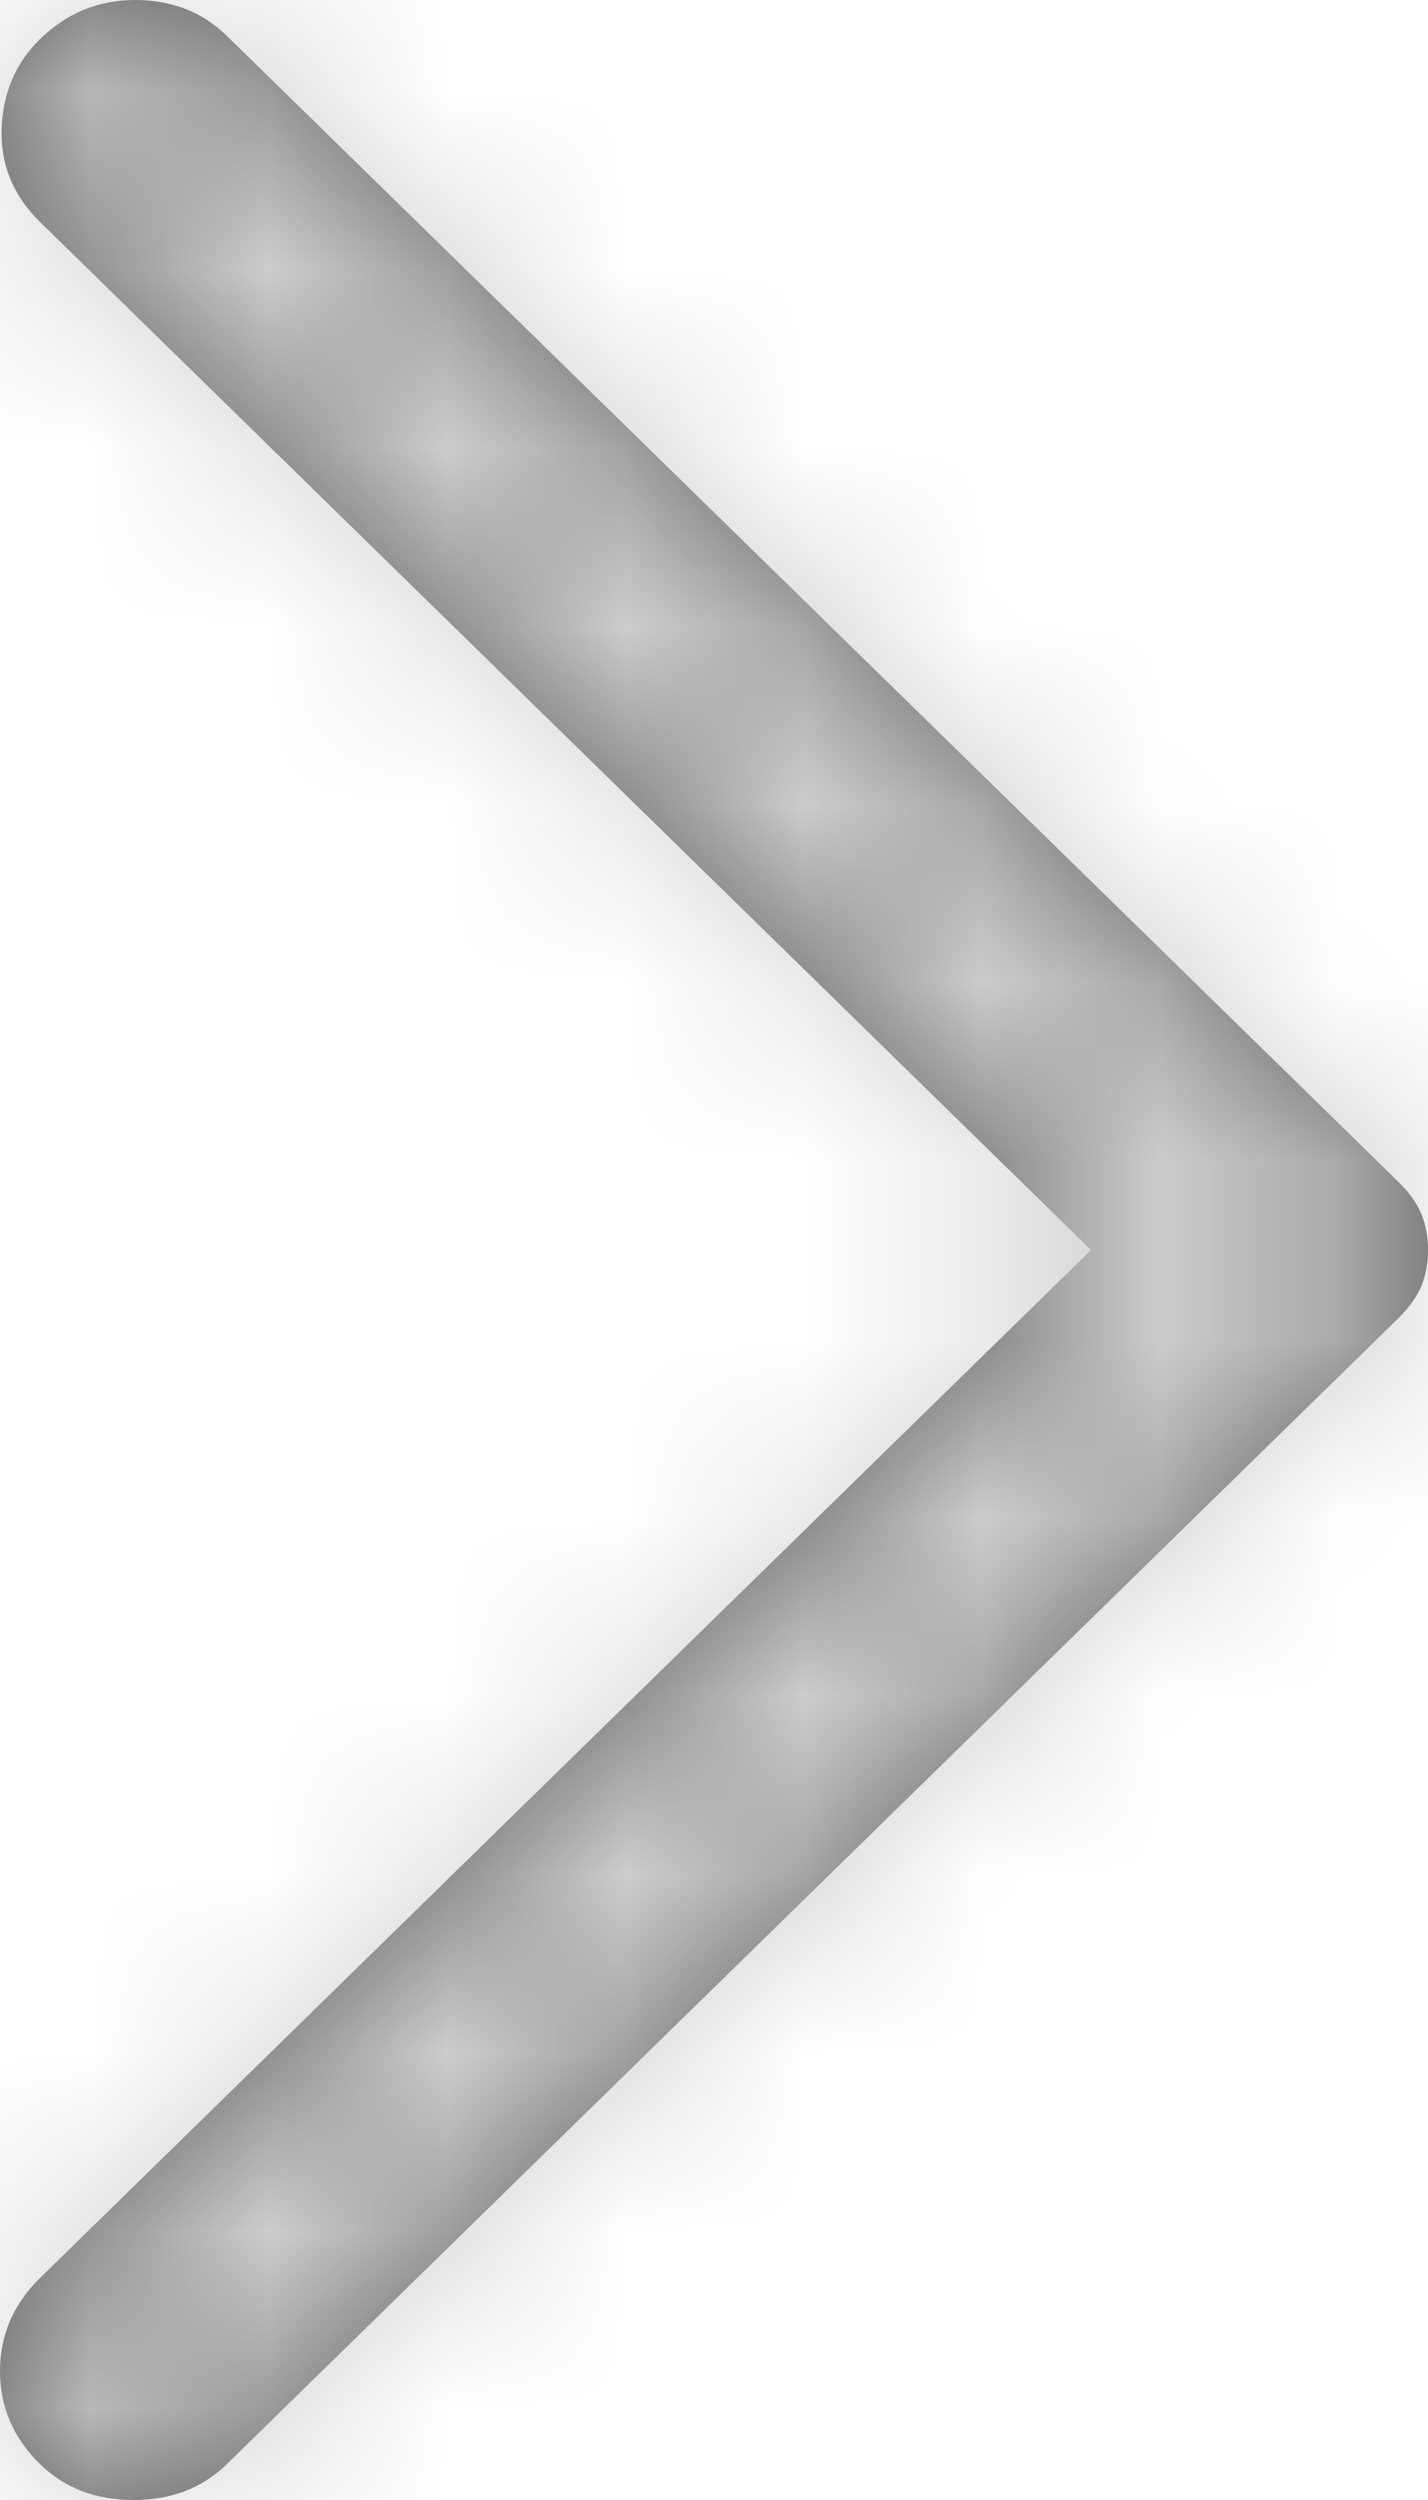 <svg width="8" height="14" viewBox="0 0 8 14" fill="none" xmlns="http://www.w3.org/2000/svg">
<mask id="path-1-inside-1_89_15" fill="white">
<path d="M1.271 0.201L7.832 6.616C7.894 6.677 7.938 6.738 7.963 6.799C7.988 6.86 8 6.927 8 7C8 7.073 7.988 7.14 7.963 7.201C7.938 7.262 7.894 7.323 7.832 7.384L1.271 13.799C1.134 13.933 0.96 14 0.748 14C0.536 14 0.361 13.933 0.224 13.799C0.075 13.653 0 13.479 0 13.278C0 13.077 0.075 12.903 0.224 12.757L6.112 7L0.224 1.243C0.075 1.097 0.003 0.923 0.009 0.722C0.016 0.521 0.087 0.353 0.224 0.219C0.374 0.073 0.551 0 0.757 0C0.963 0 1.134 0.067 1.271 0.201Z"/>
</mask>
<path d="M1.271 0.201L7.832 6.616C7.894 6.677 7.938 6.738 7.963 6.799C7.988 6.86 8 6.927 8 7C8 7.073 7.988 7.14 7.963 7.201C7.938 7.262 7.894 7.323 7.832 7.384L1.271 13.799C1.134 13.933 0.96 14 0.748 14C0.536 14 0.361 13.933 0.224 13.799C0.075 13.653 0 13.479 0 13.278C0 13.077 0.075 12.903 0.224 12.757L6.112 7L0.224 1.243C0.075 1.097 0.003 0.923 0.009 0.722C0.016 0.521 0.087 0.353 0.224 0.219C0.374 0.073 0.551 0 0.757 0C0.963 0 1.134 0.067 1.271 0.201Z" fill="#5D5D5D"/>
<path d="M7.832 6.616L5.734 8.761L7.832 6.616ZM7.832 7.384L5.734 5.239L7.832 7.384ZM1.271 13.799L3.368 15.944L1.271 13.799ZM0.224 12.757L2.322 14.902L0.224 12.757ZM6.112 7L8.21 9.145L10.403 7L8.21 4.855L6.112 7ZM0.224 1.243L2.322 -0.902H2.322L0.224 1.243ZM0.224 0.219L2.322 2.364L0.224 0.219ZM1.271 0.201L3.368 -1.944L1.271 0.201ZM-0.826 2.346L5.734 8.761L9.929 4.471L3.368 -1.944L-0.826 2.346ZM5.734 8.761C5.594 8.624 5.358 8.355 5.186 7.935L10.739 5.663C10.518 5.121 10.194 4.73 9.929 4.471L5.734 8.761ZM5.186 7.935C5.048 7.597 5 7.273 5 7H11C11 6.58 10.927 6.122 10.739 5.663L5.186 7.935ZM5 7C5 6.727 5.048 6.403 5.186 6.065L10.739 8.337C10.927 7.878 11 7.42 11 7H5ZM5.186 6.065C5.358 5.645 5.594 5.376 5.734 5.239L9.929 9.529C10.194 9.27 10.518 8.879 10.739 8.337L5.186 6.065ZM5.734 5.239L-0.826 11.654L3.368 15.944L9.929 9.529L5.734 5.239ZM-0.826 11.654C-0.61 11.443 -0.343 11.266 -0.038 11.149C0.26 11.034 0.534 11 0.748 11V17C1.653 17 2.61 16.686 3.368 15.944L-0.826 11.654ZM0.748 11C0.961 11 1.235 11.034 1.534 11.149C1.838 11.266 2.106 11.443 2.322 11.654L-1.873 15.944C-1.114 16.686 -0.158 17 0.748 17V11ZM2.322 11.654C2.497 11.825 2.678 12.064 2.811 12.373C2.946 12.684 3 12.997 3 13.278L-3 13.278C-3 14.322 -2.574 15.259 -1.873 15.944L2.322 11.654ZM3 13.278C3 13.559 2.946 13.872 2.811 14.184C2.678 14.492 2.497 14.731 2.322 14.902L-1.873 10.612C-2.574 11.297 -3 12.234 -3 13.278L3 13.278ZM2.322 14.902L8.21 9.145L4.015 4.855L-1.873 10.612L2.322 14.902ZM8.21 4.855L2.322 -0.902L-1.873 3.388L4.015 9.145L8.21 4.855ZM2.322 -0.902C2.505 -0.723 2.696 -0.471 2.832 -0.141C2.969 0.191 3.017 0.522 3.008 0.815L-2.989 0.629C-3.023 1.706 -2.596 2.681 -1.873 3.388L2.322 -0.902ZM3.008 0.815C3.001 1.05 2.952 1.331 2.826 1.625C2.699 1.922 2.52 2.171 2.322 2.364L-1.873 -1.926C-2.594 -1.221 -2.96 -0.305 -2.989 0.629L3.008 0.815ZM2.322 2.364C2.146 2.536 1.909 2.706 1.612 2.829C1.313 2.952 1.018 3 0.757 3V-3C-0.248 -3 -1.174 -2.609 -1.873 -1.926L2.322 2.364ZM0.757 3C0.53 3 0.248 2.962 -0.053 2.844C-0.358 2.725 -0.619 2.548 -0.826 2.346L3.368 -1.944C2.628 -2.668 1.684 -3 0.757 -3V3Z" fill="#CDCDCD" mask="url(#path-1-inside-1_89_15)"/>
</svg>
